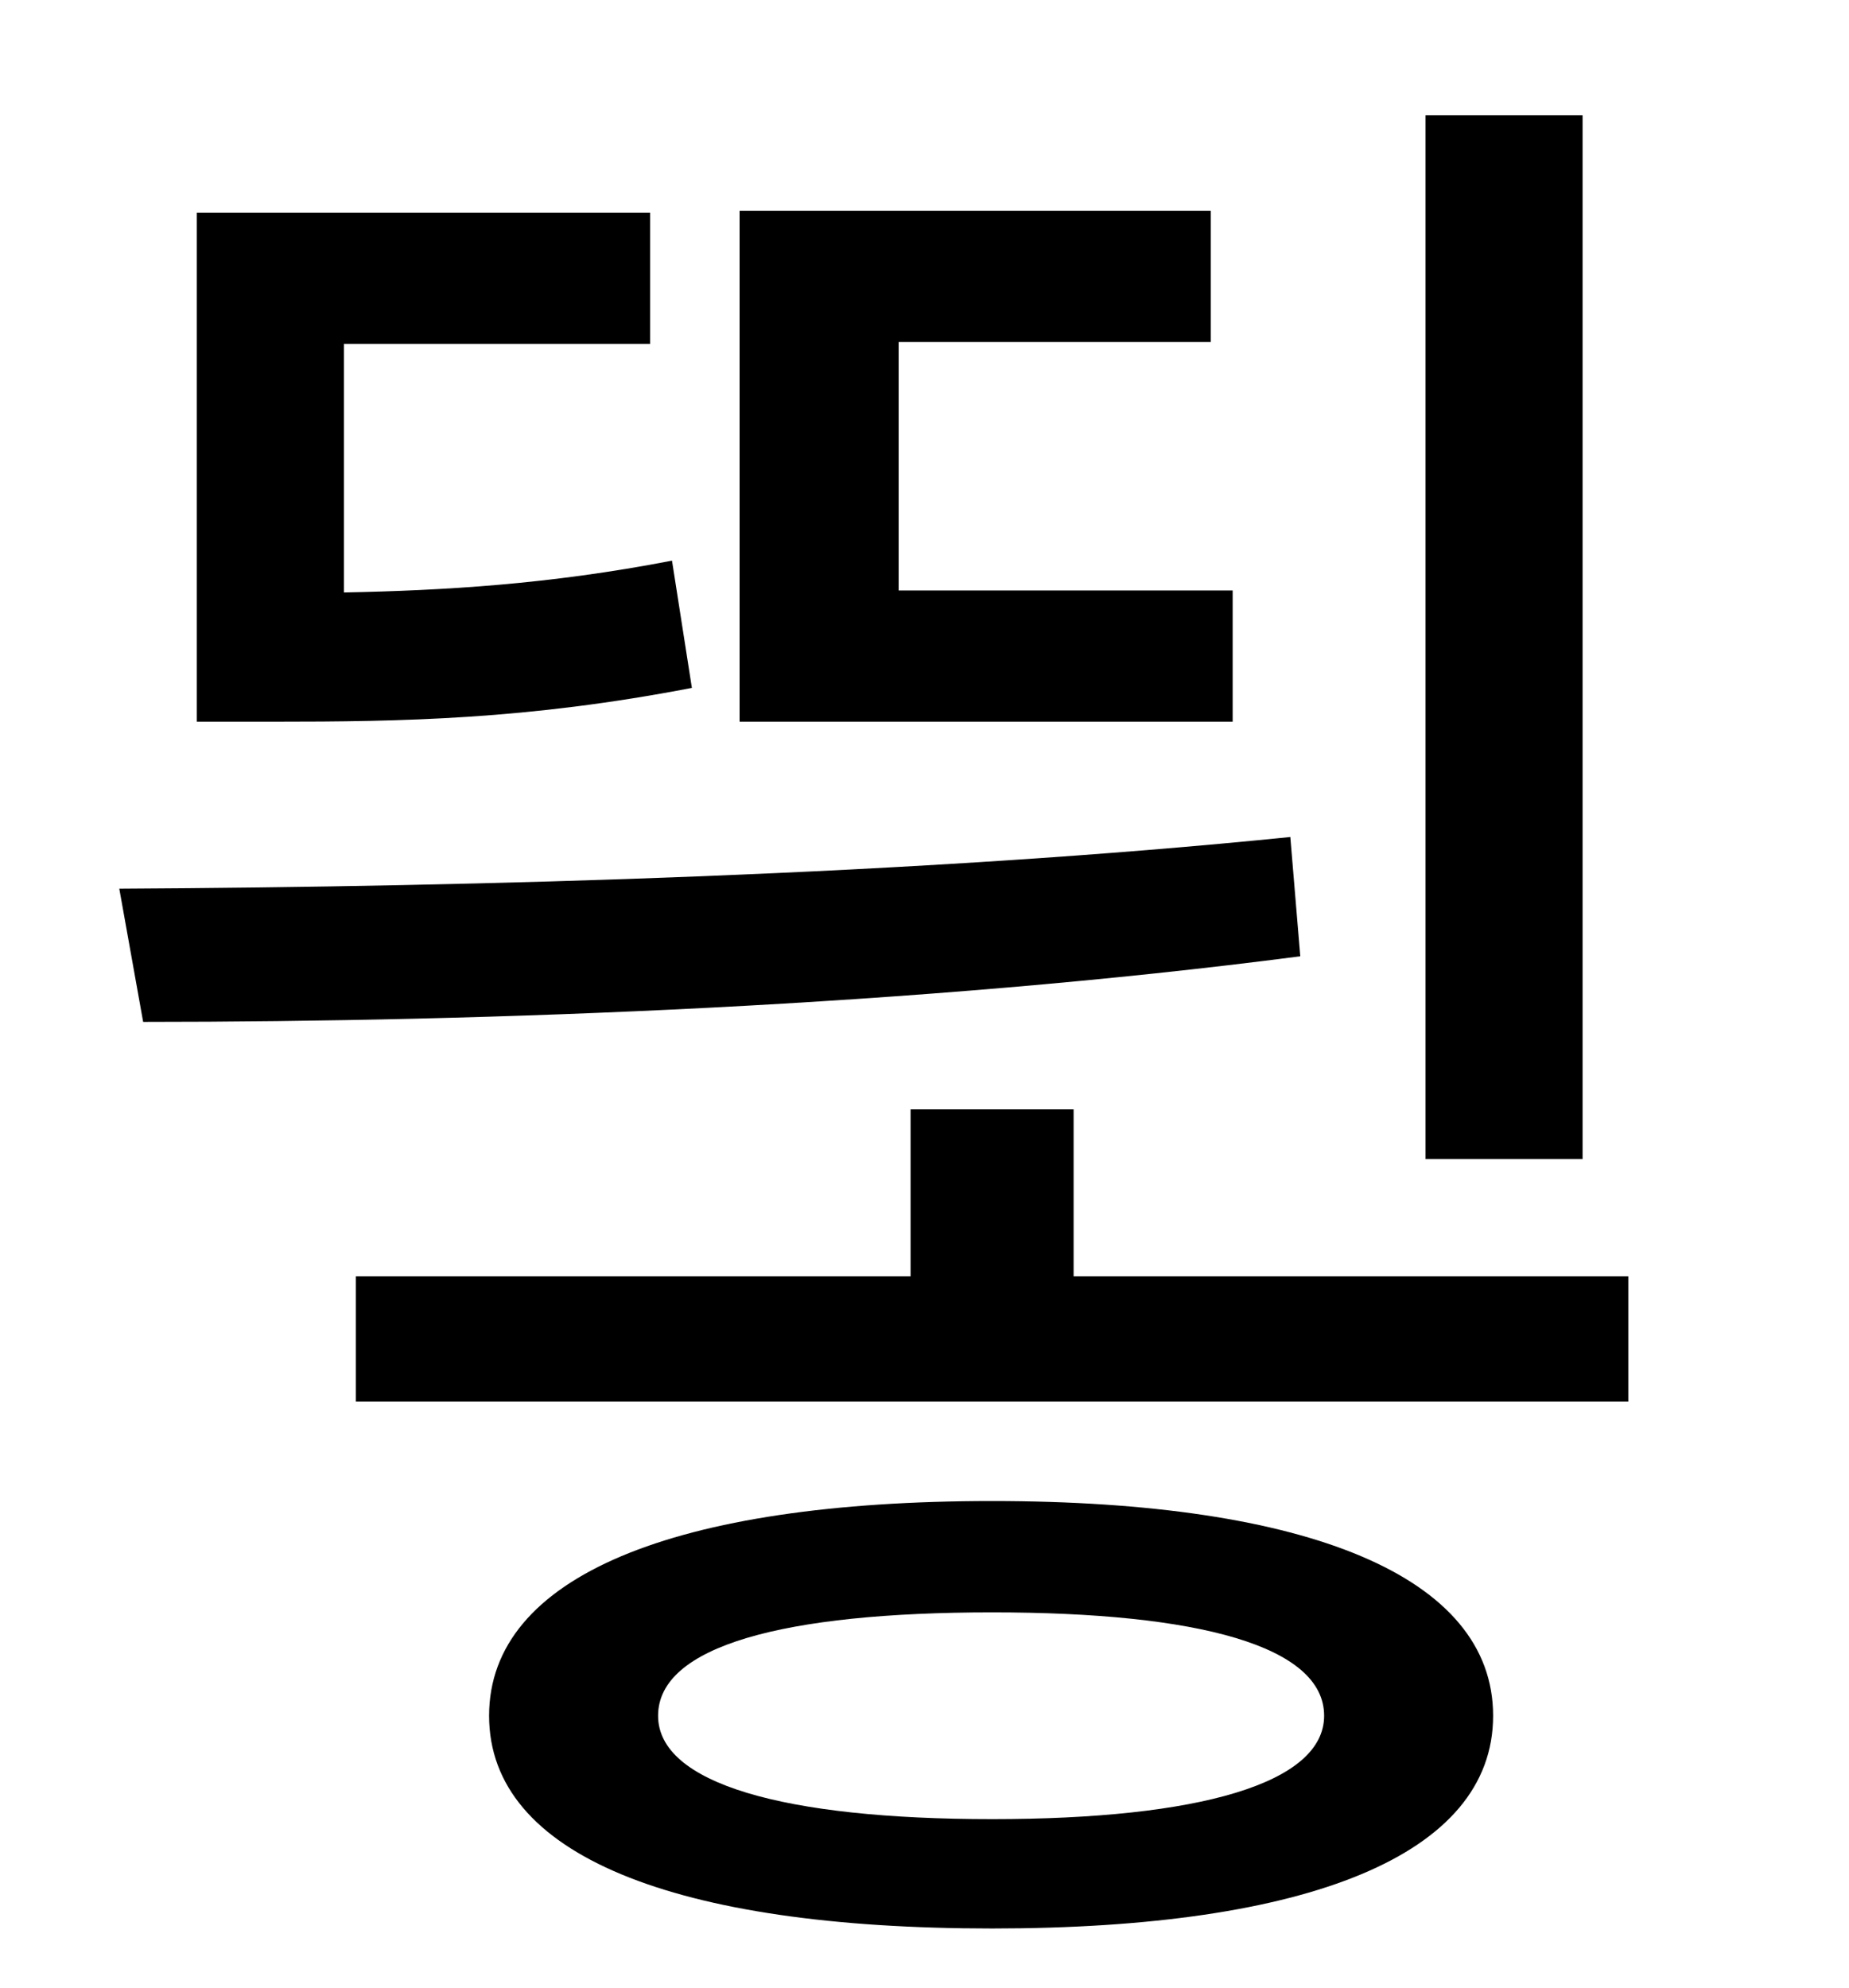 <?xml version="1.0" standalone="no"?>
<!DOCTYPE svg PUBLIC "-//W3C//DTD SVG 1.1//EN" "http://www.w3.org/Graphics/SVG/1.1/DTD/svg11.dtd" >
<svg xmlns="http://www.w3.org/2000/svg" xmlns:xlink="http://www.w3.org/1999/xlink" version="1.1" viewBox="-10 0 930 1000">
   <path fill="currentColor"
d="M786 58v525h-79v-525h79zM610 297v66h-248v-257h237v66h-157v125h168zM328 282l10 64c-83 16 -146 17 -210 17h-39v-256h228v66h-154v125c50 -1 103 -4 165 -16zM639 421l5 60c-192 25 -407 33 -582 33l-12 -67c182 -1 402 -7 589 -26zM489 915c104 0 167 -18 167 -52
c0 -35 -63 -52 -167 -52c-105 0 -168 17 -168 52c0 34 63 52 168 52zM489 755c159 0 252 38 252 108s-93 107 -252 107c-160 0 -253 -37 -253 -107s93 -108 253 -108zM530 642h279v63h-640v-63h279v-84h82v84z" />
</svg>
